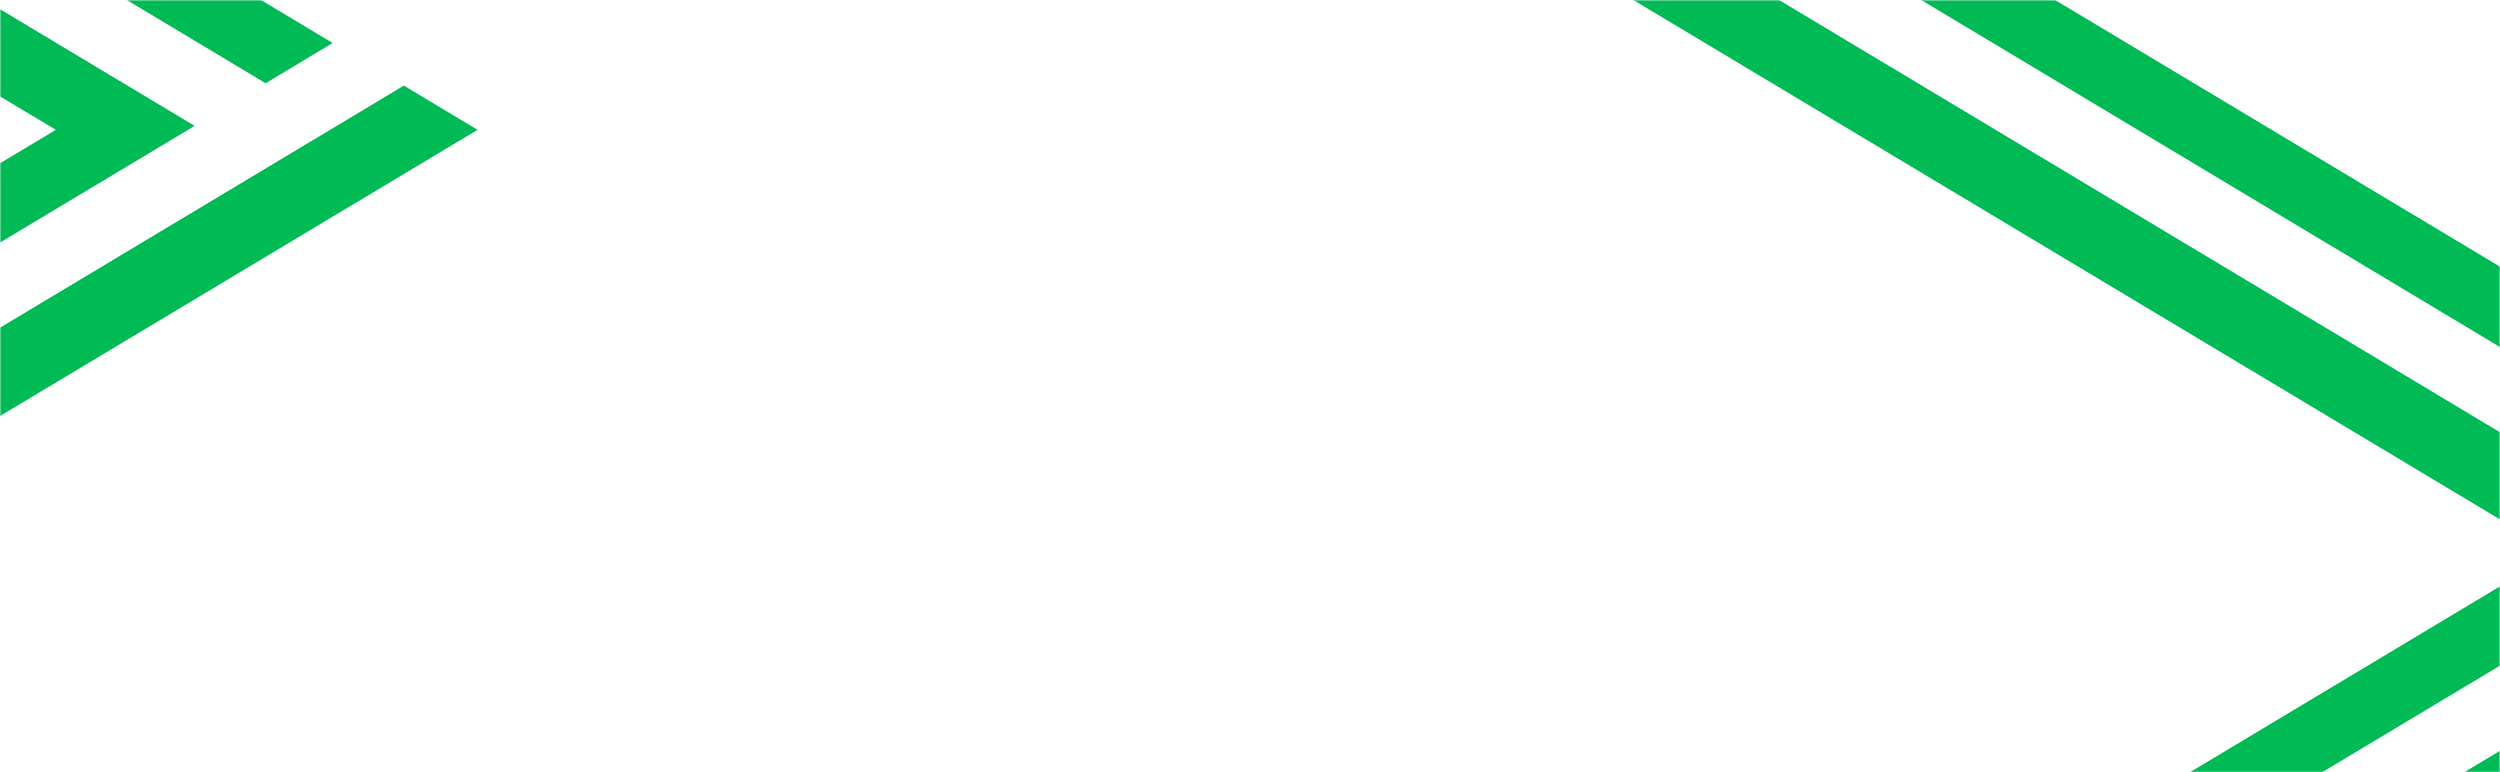 <svg width="780" height="241" viewBox="0 0 780 241" fill="none" xmlns="http://www.w3.org/2000/svg">
<mask id="mask0" mask-type="alpha" maskUnits="userSpaceOnUse" x="0" y="0" width="780" height="241">
<rect width="780" height="241" fill="#00C25A"/>
</mask>
<g mask="url(#mask0)">
<path d="M471 368.186L797.415 172.5L471 -23.125L471 -50.397L840.725 171.274L471 392.884L471 368.186ZM471 -76.995L471 -102L883.789 145.412L862.87 157.975L471 -76.995ZM905.996 158.711L929 172.5L471 447L471 419.483L905.996 158.711Z" fill="#00BA56"/>
<path d="M-309 236.186L17.416 40.5L-309 -155.125L-309 -182.397L60.725 39.274L-309 260.884L-309 236.186ZM-309 -208.995L-309 -234L103.789 13.412L82.87 25.975L-309 -208.995ZM125.996 26.711L149 40.5L-309 315L-309 287.483L125.996 26.711Z" fill="#00BA56"/>
</g>
</svg>
